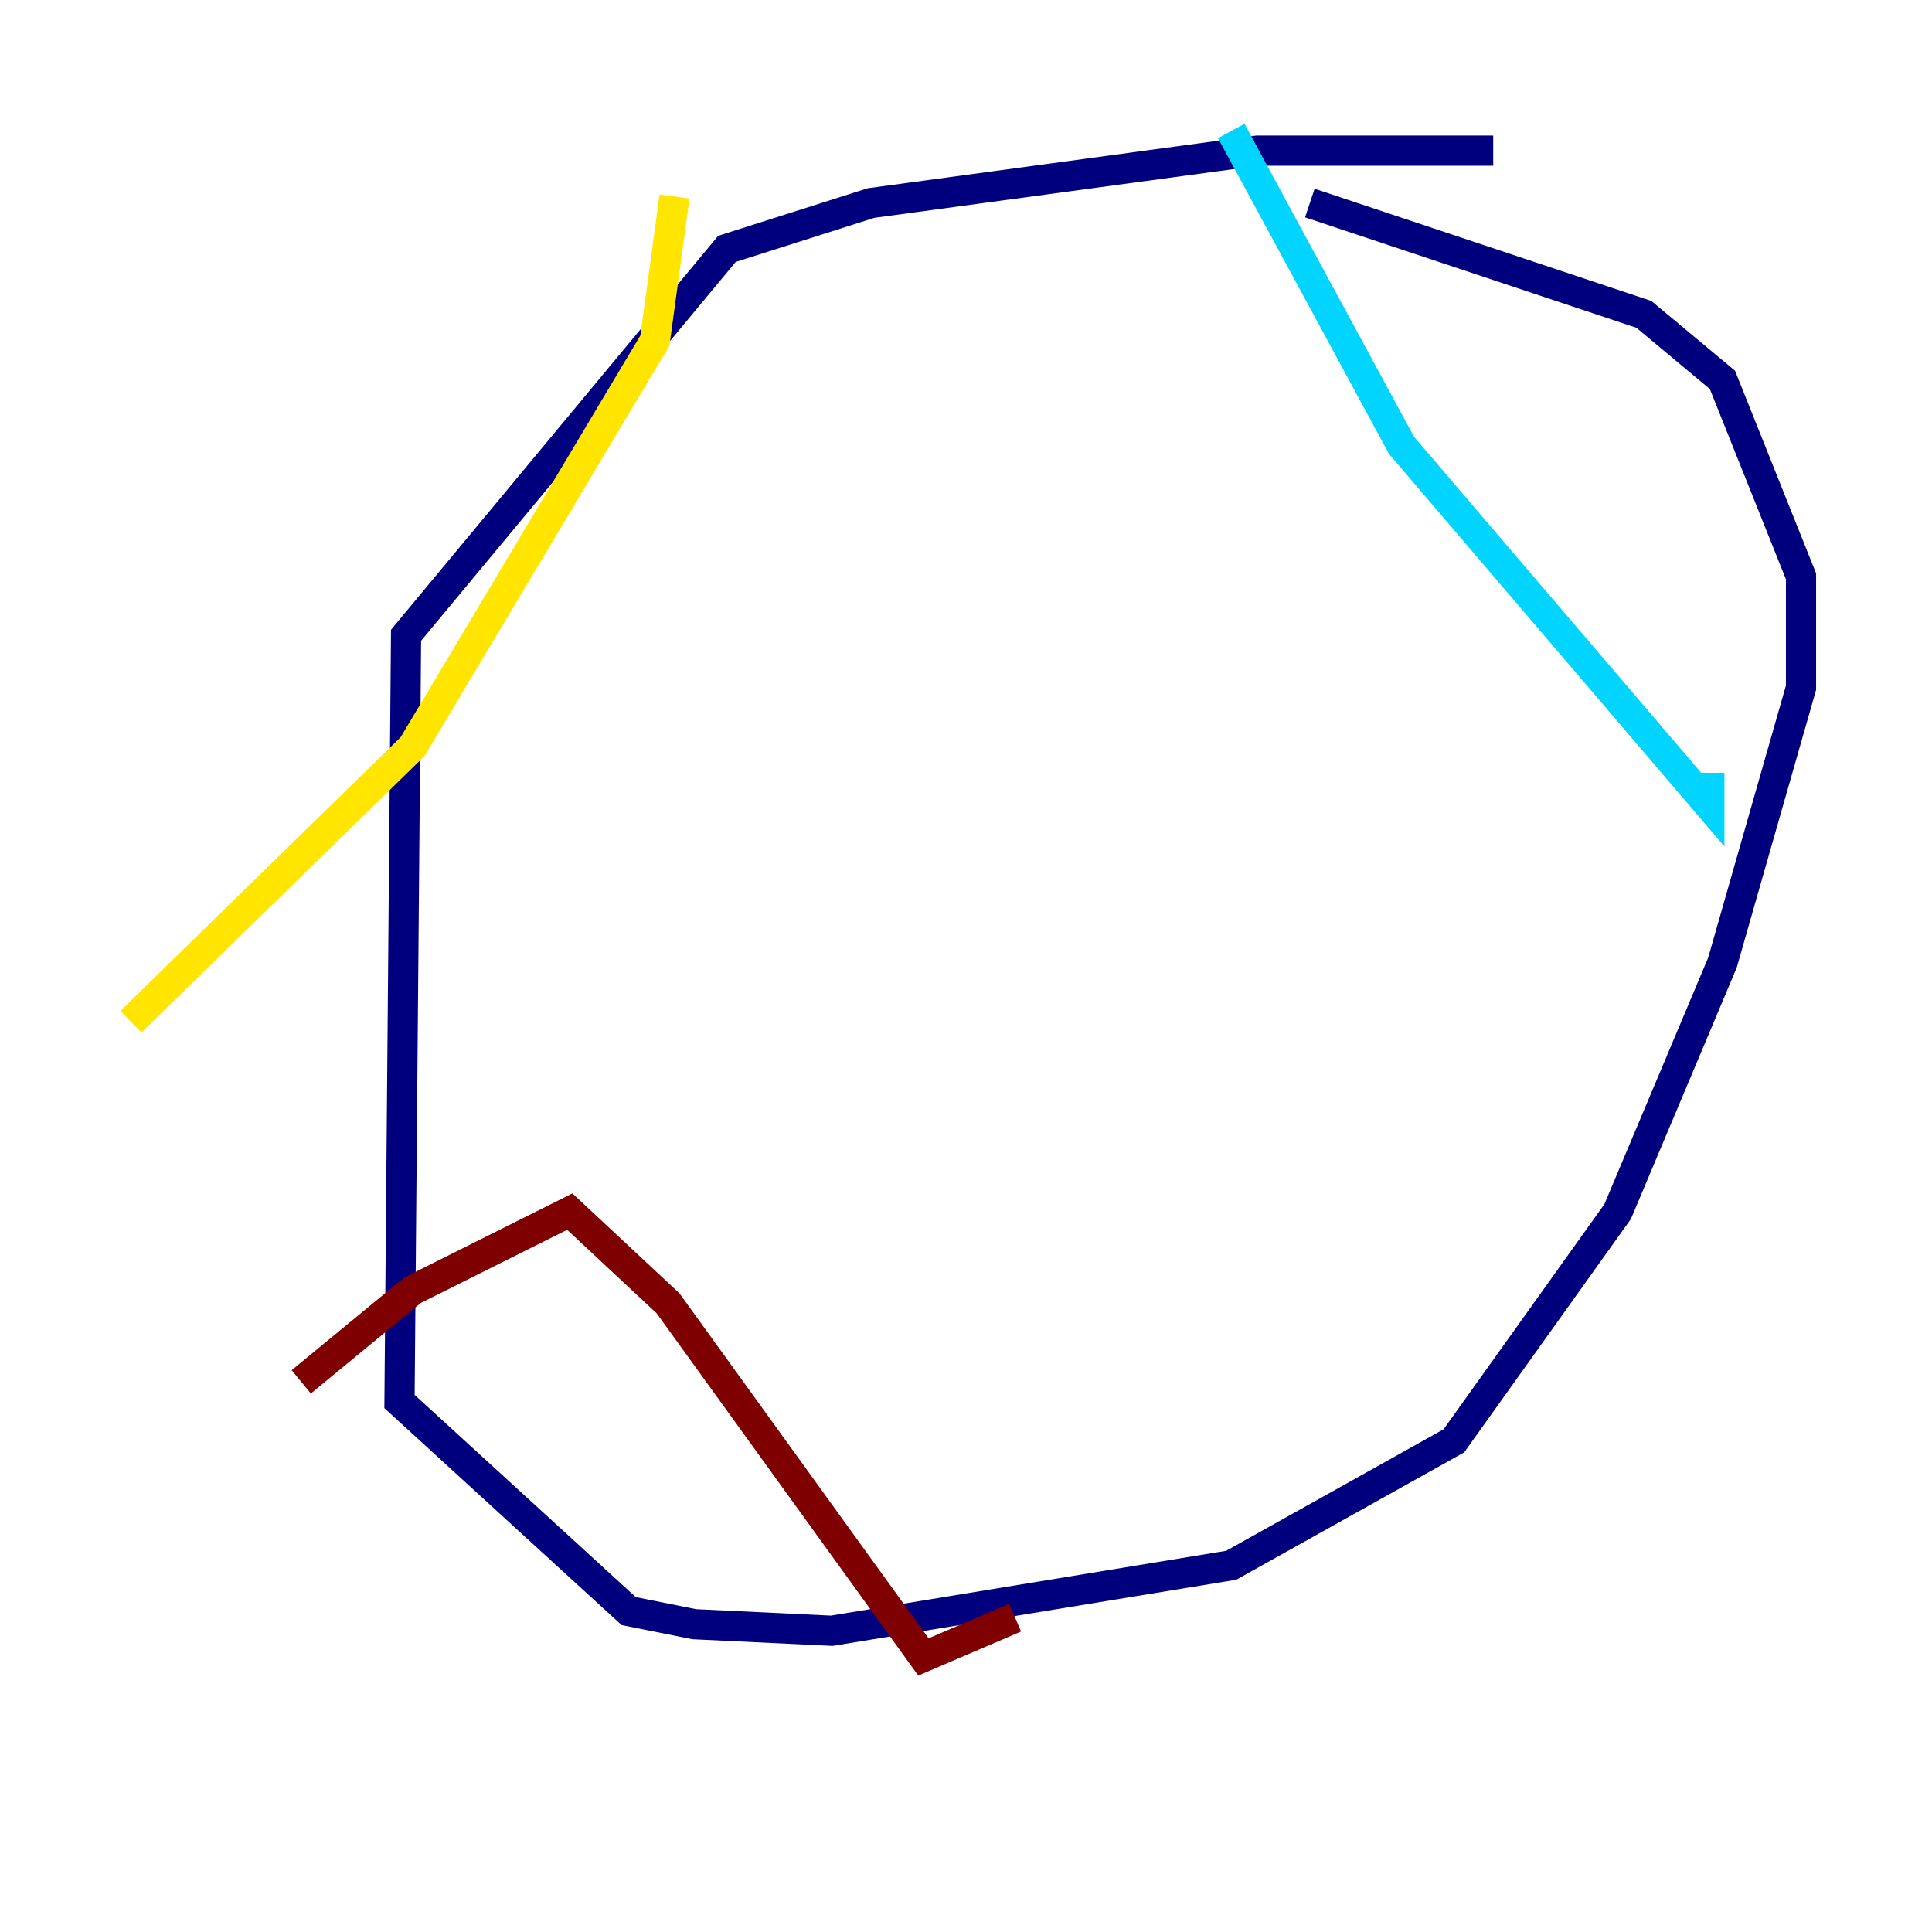<?xml version="1.0" encoding="utf-8" ?>
<svg baseProfile="tiny" height="128" version="1.2" viewBox="0,0,128,128" width="128" xmlns="http://www.w3.org/2000/svg" xmlns:ev="http://www.w3.org/2001/xml-events" xmlns:xlink="http://www.w3.org/1999/xlink"><defs /><polyline fill="none" points="98.929,9.98 83.308,9.98 57.709,13.451 48.163,16.488 26.902,42.088 26.468,92.854 41.654,106.739 45.993,107.607 55.105,108.041 81.573,103.702 96.325,95.458 107.173,80.271 114.115,63.783 119.322,45.559 119.322,38.183 114.115,25.166 108.909,20.827 86.78,13.451" stroke="#00007f" stroke-width="2" /><polyline fill="none" points="81.573,8.678 92.854,29.505 113.248,53.37 113.248,51.2" stroke="#00d4ff" stroke-width="2" /><polyline fill="none" points="44.691,13.017 43.39,22.563 27.336,49.464 8.678,67.688" stroke="#ffe500" stroke-width="2" /><polyline fill="none" points="19.959,91.552 27.336,85.478 37.749,80.271 44.258,86.346 61.18,109.776 67.254,107.173" stroke="#7f0000" stroke-width="2" /></svg>